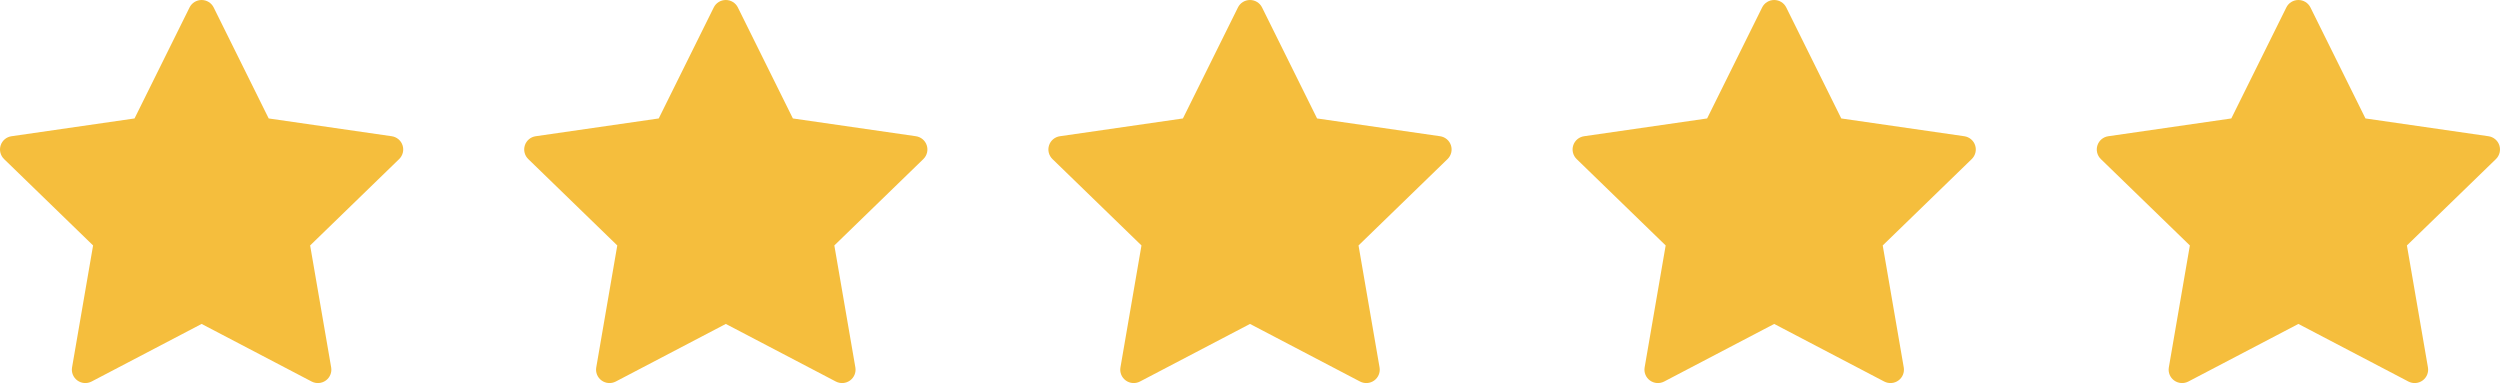<svg width="124" height="19" viewBox="0 0 124 19" fill="none" xmlns="http://www.w3.org/2000/svg">
<path d="M10.598 0.37C10.486 0.143 10.254 0 10 0C9.746 0 9.514 0.143 9.402 0.37L6.673 5.875L0.571 6.757C0.32 6.793 0.111 6.968 0.033 7.208C-0.046 7.449 0.02 7.712 0.201 7.889L4.617 12.174L3.574 18.224C3.531 18.473 3.634 18.725 3.84 18.873C4.045 19.022 4.317 19.041 4.542 18.924L10 16.067L15.458 18.924C15.683 19.041 15.955 19.022 16.16 18.873C16.366 18.725 16.469 18.473 16.426 18.224L15.383 12.174L19.799 7.889C19.98 7.712 20.046 7.449 19.967 7.208C19.889 6.968 19.68 6.793 19.429 6.757L13.327 5.875L10.598 0.37Z" fill="#F5BE3D"/>
<path d="M36.598 0.37C36.486 0.143 36.254 0 36 0C35.746 0 35.514 0.143 35.402 0.37L32.673 5.875L26.571 6.757C26.32 6.793 26.111 6.968 26.033 7.208C25.954 7.449 26.02 7.712 26.201 7.889L30.617 12.174L29.574 18.224C29.531 18.473 29.634 18.725 29.84 18.873C30.045 19.022 30.317 19.041 30.542 18.924L36 16.067L41.458 18.924C41.683 19.041 41.955 19.022 42.16 18.873C42.366 18.725 42.469 18.473 42.426 18.224L41.383 12.174L45.799 7.889C45.98 7.712 46.046 7.449 45.967 7.208C45.889 6.968 45.68 6.793 45.429 6.757L39.327 5.875L36.598 0.37Z" fill="#F5BE3D"/>
<path d="M62.598 0.37C62.486 0.143 62.254 0 62 0C61.746 0 61.514 0.143 61.402 0.37L58.673 5.875L52.571 6.757C52.32 6.793 52.111 6.968 52.033 7.208C51.954 7.449 52.02 7.712 52.201 7.889L56.617 12.174L55.574 18.224C55.531 18.473 55.634 18.725 55.84 18.873C56.045 19.022 56.317 19.041 56.542 18.924L62 16.067L67.458 18.924C67.683 19.041 67.955 19.022 68.16 18.873C68.366 18.725 68.469 18.473 68.426 18.224L67.383 12.174L71.799 7.889C71.98 7.712 72.046 7.449 71.967 7.208C71.889 6.968 71.68 6.793 71.429 6.757L65.327 5.875L62.598 0.37Z" fill="#F5BE3D"/>
<path d="M88.598 0.37C88.486 0.143 88.254 0 88 0C87.746 0 87.514 0.143 87.402 0.37L84.673 5.875L78.571 6.757C78.32 6.793 78.111 6.968 78.033 7.208C77.954 7.449 78.02 7.712 78.201 7.889L82.617 12.174L81.574 18.224C81.531 18.473 81.634 18.725 81.84 18.873C82.045 19.022 82.317 19.041 82.542 18.924L88 16.067L93.458 18.924C93.683 19.041 93.955 19.022 94.16 18.873C94.366 18.725 94.469 18.473 94.426 18.224L93.383 12.174L97.799 7.889C97.98 7.712 98.046 7.449 97.967 7.208C97.889 6.968 97.68 6.793 97.429 6.757L91.327 5.875L88.598 0.37Z" fill="#F5BE3D"/>
<path d="M114.598 0.37C114.486 0.143 114.254 0 114 0C113.746 0 113.514 0.143 113.402 0.37L110.673 5.875L104.571 6.757C104.32 6.793 104.111 6.968 104.033 7.208C103.954 7.449 104.02 7.712 104.201 7.889L108.617 12.174L107.574 18.224C107.531 18.473 107.634 18.725 107.84 18.873C108.045 19.022 108.317 19.041 108.542 18.924L114 16.067L119.458 18.924C119.683 19.041 119.955 19.022 120.16 18.873C120.366 18.725 120.469 18.473 120.426 18.224L119.383 12.174L123.799 7.889C123.98 7.712 124.046 7.449 123.967 7.208C123.889 6.968 123.68 6.793 123.429 6.757L117.327 5.875L114.598 0.37Z" fill="#F5BE3D"/>
</svg>
